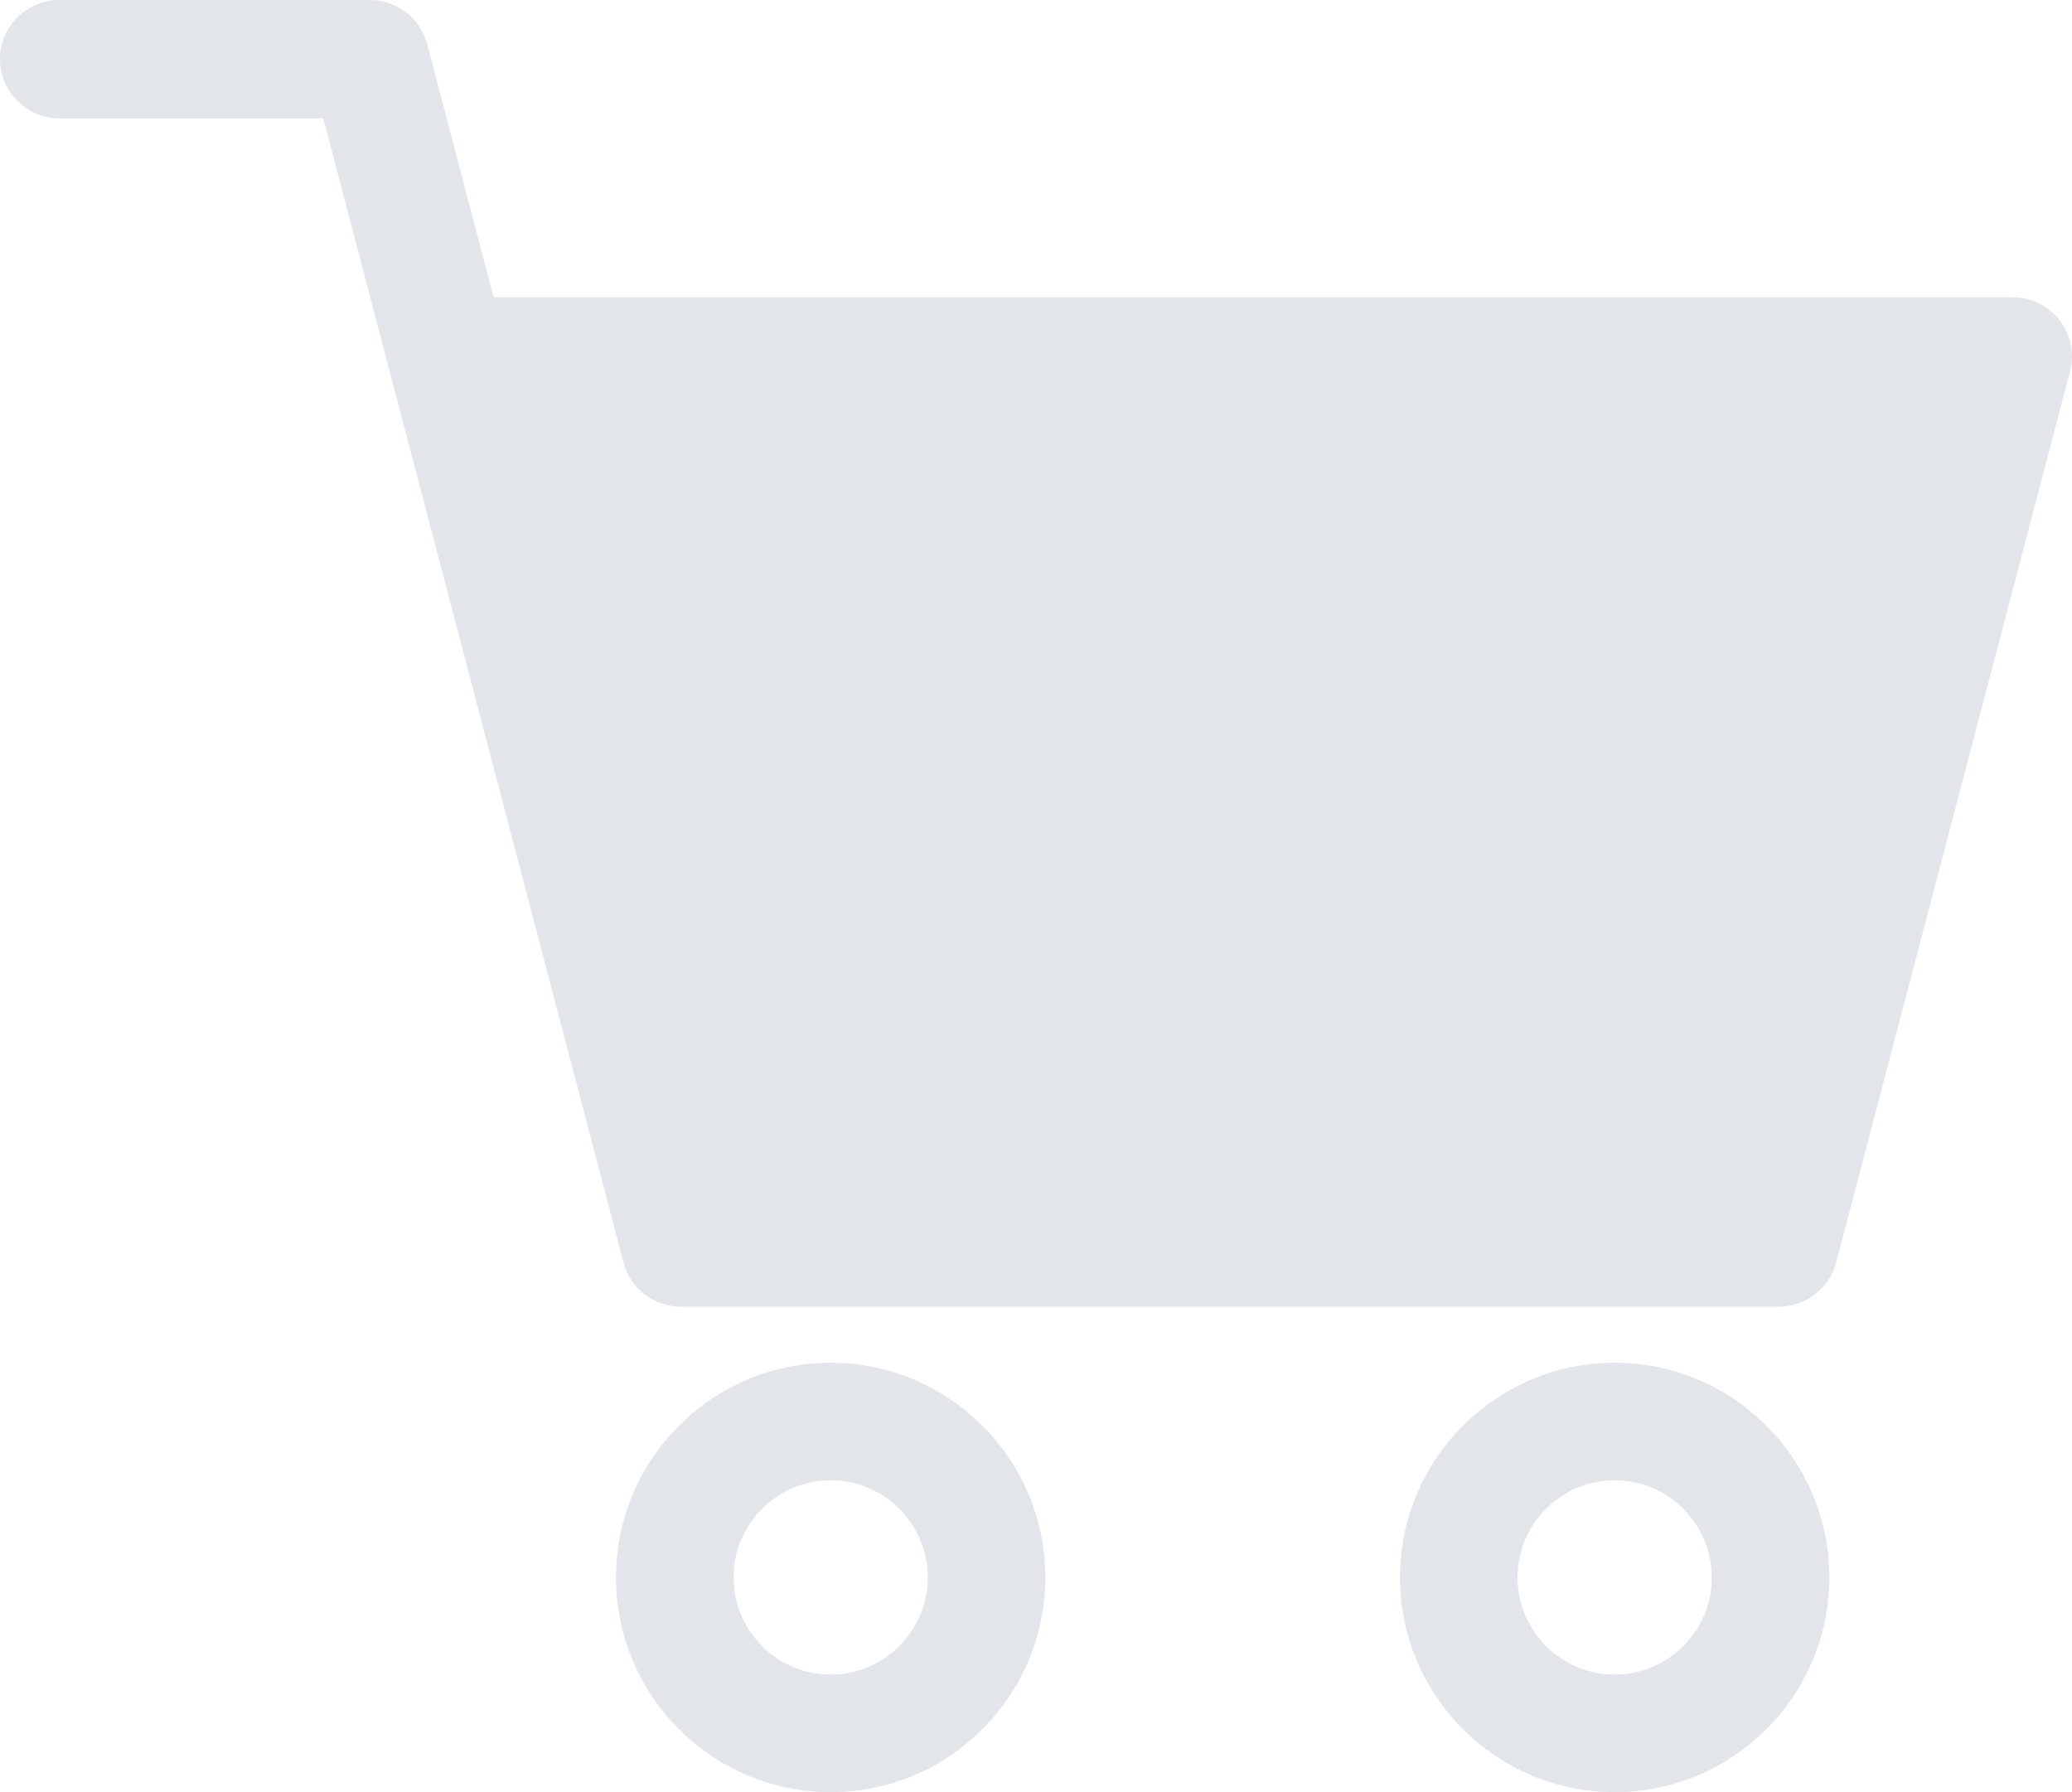<?xml version="1.0" encoding="UTF-8"?>
<svg width="111px" height="96px" viewBox="0 0 111 96" version="1.1" xmlns="http://www.w3.org/2000/svg" xmlns:xlink="http://www.w3.org/1999/xlink">
    <!-- Generator: Sketch 59 (86127) - https://sketch.com -->
    <title>shopping-cart (1)</title>
    <desc>Created with Sketch.</desc>
    <g id="Flujos" stroke="none" stroke-width="1" fill="none" fill-rule="evenodd" opacity="0.5">
        <g id="shopping-cart-(1)" fill="#C6CBD4" fill-rule="nonzero">
            <path d="M19.792,0 C21.249,0 22.521,0.975 22.888,2.372 L22.888,2.372 L26.441,15.919 L107.802,15.919 C108.792,15.919 109.727,16.374 110.332,17.15 C110.938,17.926 111.146,18.937 110.897,19.886 L110.897,19.886 L98.366,67.628 C97.999,69.025 96.727,70 95.27,70 L95.27,70 L36.497,70 C35.041,70 33.768,69.025 33.402,67.628 L33.402,67.628 L20.873,19.887 L20.873,19.887 L20.872,19.886 L17.319,6.339 L3.198,6.339 C1.432,6.339 0,4.92 0,3.17 C0,1.419 1.432,0 3.198,0 L3.198,0 Z" id="Shape"></path>
            <path d="M44.5,73 C38.159,73 33,78.159 33,84.499 C33,90.84 38.159,96 44.5,96 C50.841,96 56,90.84 56,84.499 C56,78.159 50.841,73 44.5,73 Z M44.5,89.704 C41.631,89.704 39.297,87.369 39.297,84.499 C39.297,81.63 41.631,79.296 44.5,79.296 C47.369,79.296 49.703,81.63 49.703,84.499 C49.703,87.369 47.369,89.704 44.5,89.704 Z" id="Shape"></path>
            <path d="M86.499,73 C80.159,73 75,78.159 75,84.499 C75,90.84 80.159,96 86.499,96 C92.841,96 98,90.84 98,84.499 C98,78.159 92.841,73 86.499,73 Z M86.499,89.704 C83.631,89.704 81.297,87.369 81.297,84.499 C81.297,81.63 83.631,79.296 86.499,79.296 C89.369,79.296 91.703,81.63 91.703,84.499 C91.703,87.369 89.368,89.704 86.499,89.704 Z" id="Shape"></path>
        </g>
    </g>
</svg>